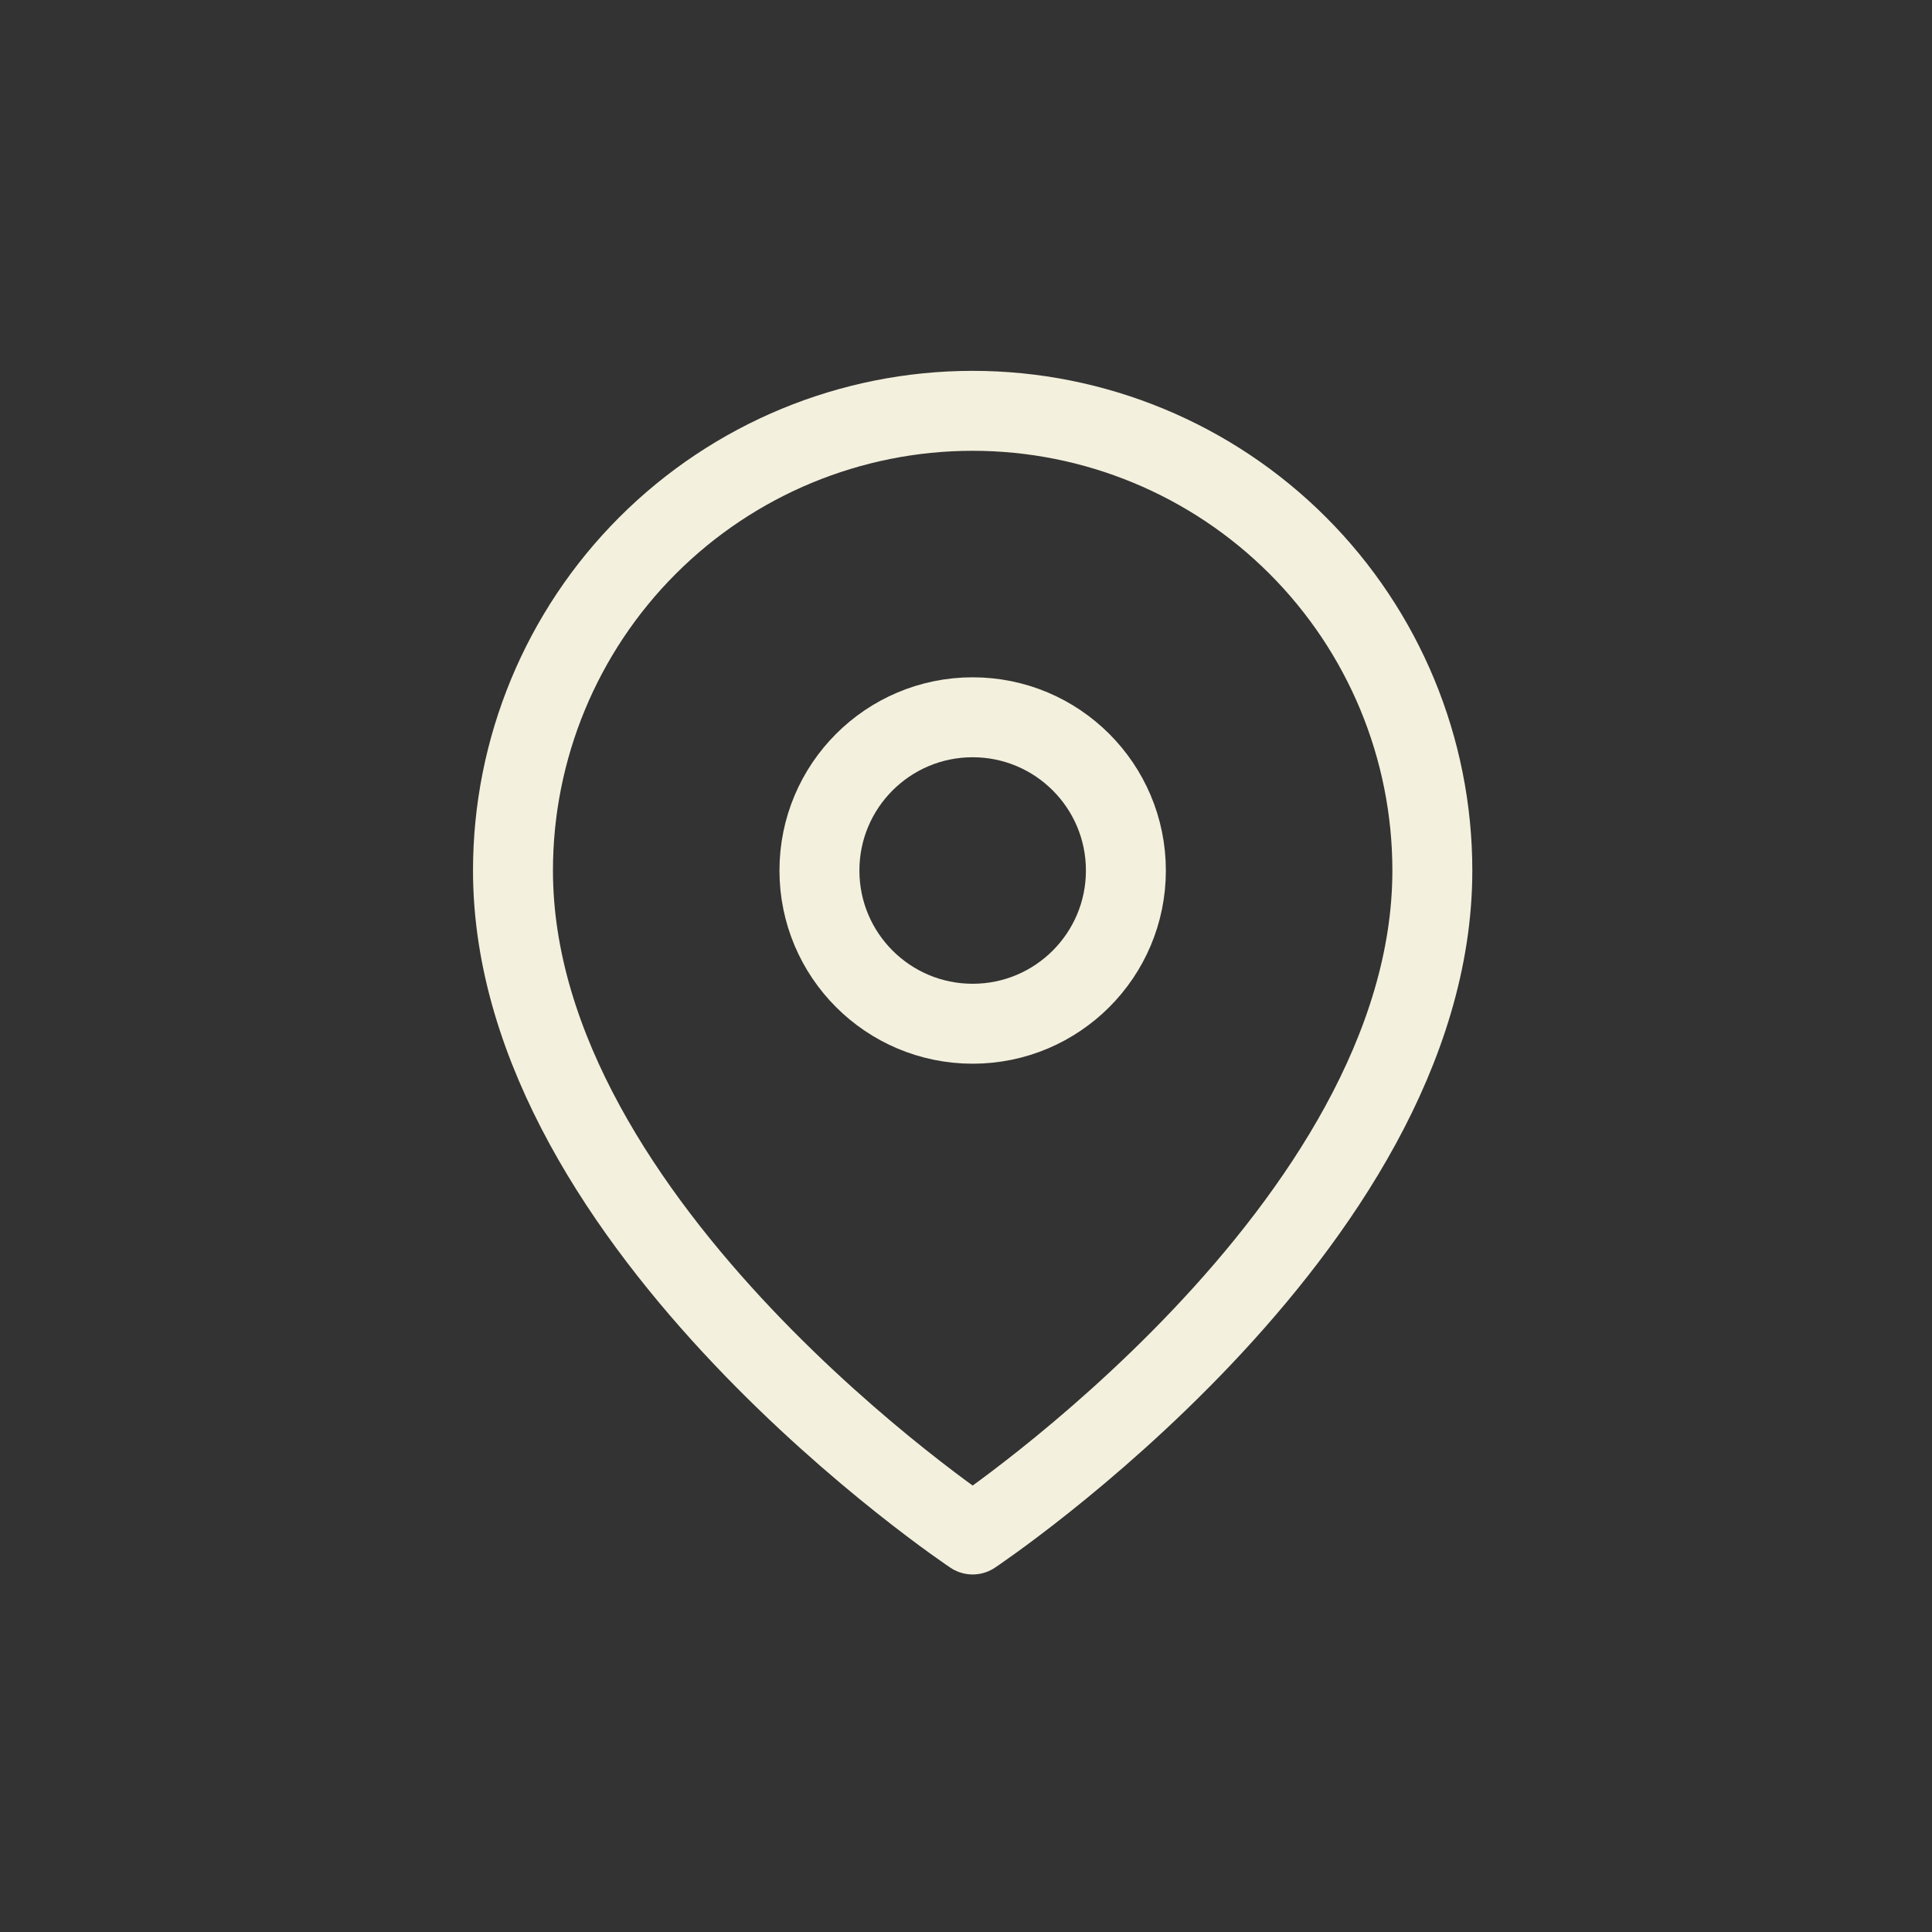<svg width="145" height="145" viewBox="0 0 145 145" fill="none" xmlns="http://www.w3.org/2000/svg">
<rect x="0" y="0" width="145" height="145" fill="#333333" stroke="none"/>
<path d="M107.5 65.333C107.5 92.166 73 115.166 73 115.166C73 115.166 38.5 92.166 38.5 65.333C38.5 56.183 42.135 47.408 48.605 40.938C55.075 34.468 63.85 30.833 73 30.833C82.15 30.833 90.925 34.468 97.395 40.938C103.865 47.408 107.5 56.183 107.5 65.333Z" stroke="#F3F0DD" stroke-width="6" stroke-linecap="round" stroke-linejoin="round"/>
<path d="M73 76.833C79.351 76.833 84.5 71.684 84.5 65.333C84.5 58.982 79.351 53.833 73 53.833C66.649 53.833 61.5 58.982 61.5 65.333C61.5 71.684 66.649 76.833 73 76.833Z" stroke="#F3F0DD" stroke-width="6" stroke-linecap="round" stroke-linejoin="round"/>
</svg>
